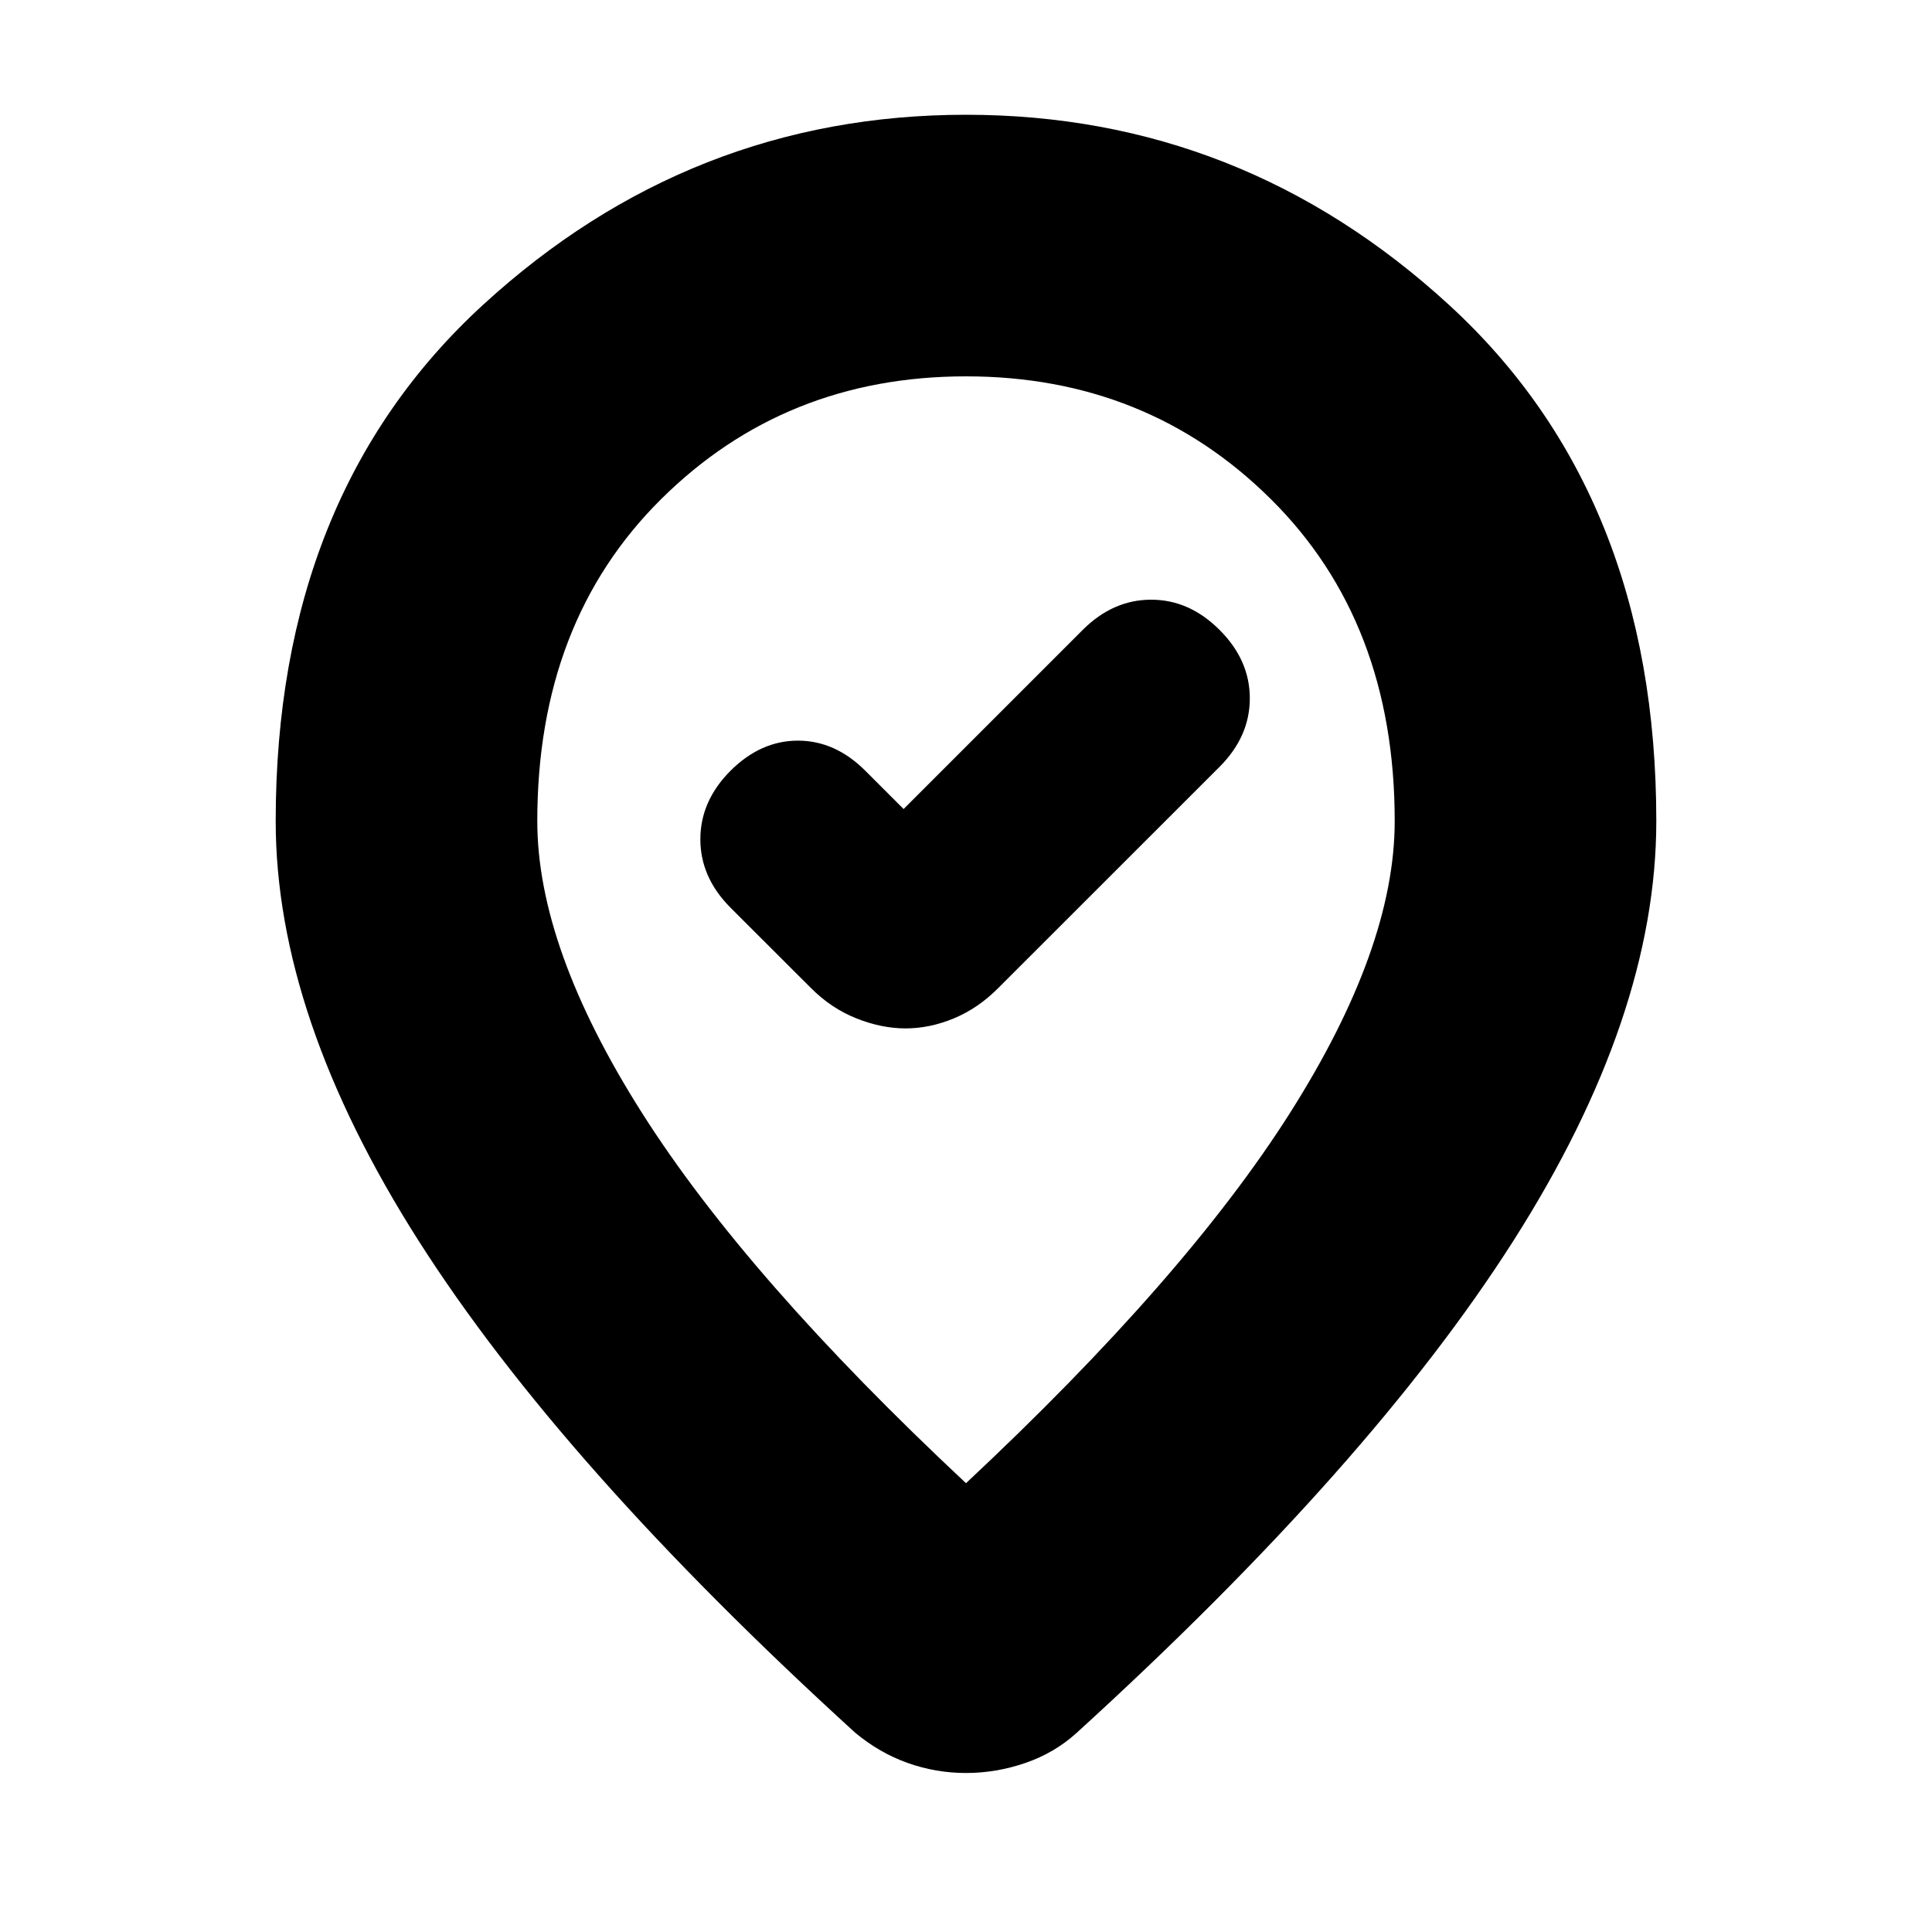<svg xmlns="http://www.w3.org/2000/svg" height="20" width="20"><path d="M9.375 10.646q.25 0 .5-.104t.458-.313l2.292-2.291q.313-.313.313-.709 0-.396-.313-.708-.313-.313-.708-.313-.396 0-.709.313L9.354 8.375l-.396-.396q-.312-.312-.698-.312-.385 0-.698.312-.312.313-.312.709 0 .395.312.708l.834.833q.208.209.469.313.26.104.51.104ZM10 15.354q2.271-2.125 3.354-3.833 1.084-1.709 1.084-3.021 0-2.062-1.282-3.333Q11.875 3.896 10 3.896q-1.875 0-3.156 1.271Q5.562 6.438 5.562 8.5q0 1.312 1.084 3.021Q7.729 13.229 10 15.354Zm0 3q-.312 0-.604-.104t-.542-.312q-3.042-2.771-4.521-5.094Q2.854 10.521 2.854 8.5q0-3.375 2.146-5.344 2.146-1.968 5-1.968t5 1.968q2.146 1.969 2.146 5.344 0 2.021-1.479 4.344-1.479 2.323-4.521 5.094-.229.208-.531.312-.303.104-.615.104ZM10 8.5Z"/></svg>